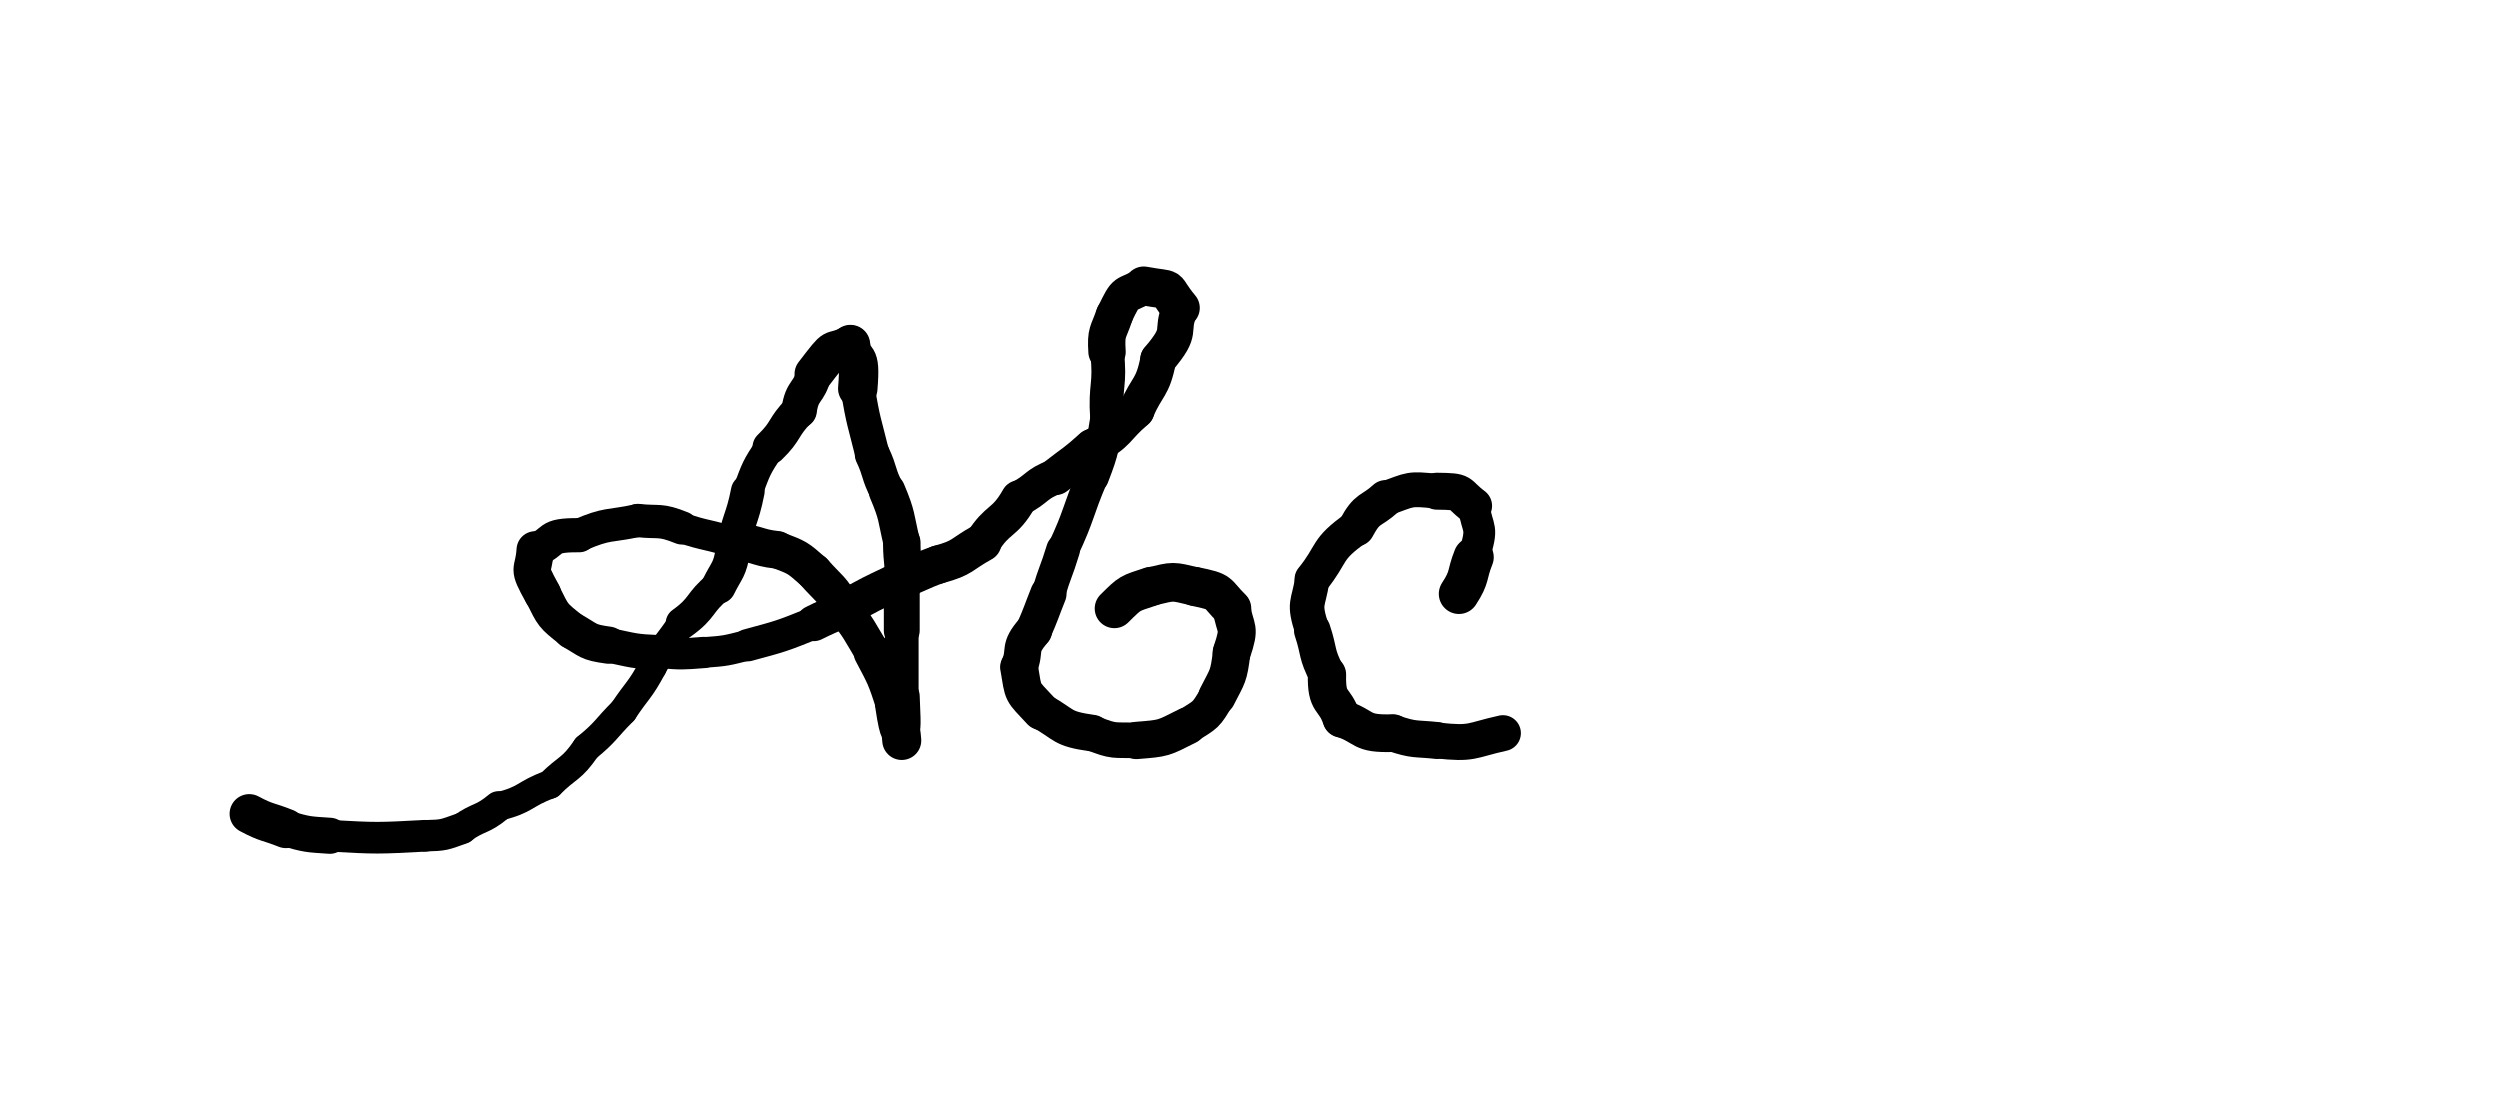 <svg xmlns="http://www.w3.org/2000/svg" xmlns:xlink="http://www.w3.org/1999/xlink" viewBox="0 0 341 150" width="341" height="150"><path d="M 34.000,111.000 C 36.417,112.296 36.500,112.000 39.000,113.000" stroke-width="5.366" stroke="black" fill="none" stroke-linecap="round"></path><path d="M 39.000,113.000 C 41.972,113.841 41.917,113.796 45.000,114.000" stroke-width="4.919" stroke="black" fill="none" stroke-linecap="round"></path><path d="M 45.000,114.000 C 51.536,114.359 51.472,114.341 58.000,114.000" stroke-width="4.317" stroke="black" fill="none" stroke-linecap="round"></path><path d="M 58.000,114.000 C 60.667,113.933 60.536,113.859 63.000,113.000" stroke-width="4.281" stroke="black" fill="none" stroke-linecap="round"></path><path d="M 63.000,113.000 C 65.398,111.301 65.667,111.933 68.000,110.000" stroke-width="4.169" stroke="black" fill="none" stroke-linecap="round"></path><path d="M 68.000,110.000 C 71.889,109.074 71.398,108.301 75.000,107.000" stroke-width="3.912" stroke="black" fill="none" stroke-linecap="round"></path><path d="M 75.000,107.000 C 77.500,104.500 77.889,105.074 80.000,102.000" stroke-width="3.904" stroke="black" fill="none" stroke-linecap="round"></path><path d="M 80.000,102.000 C 82.772,99.723 82.500,99.500 85.000,97.000" stroke-width="3.902" stroke="black" fill="none" stroke-linecap="round"></path><path d="M 85.000,97.000 C 87.000,94.000 87.272,94.223 89.000,91.000" stroke-width="3.885" stroke="black" fill="none" stroke-linecap="round"></path><path d="M 89.000,91.000 C 90.728,87.777 91.000,88.000 93.000,85.000" stroke-width="3.880" stroke="black" fill="none" stroke-linecap="round"></path><path d="M 93.000,85.000 C 96.013,82.838 95.228,82.277 98.000,80.000" stroke-width="4.393" stroke="black" fill="none" stroke-linecap="round"></path><path d="M 98.000,80.000 C 99.210,77.568 99.513,77.838 100.000,75.000" stroke-width="4.719" stroke="black" fill="none" stroke-linecap="round"></path><path d="M 100.000,75.000 C 100.621,70.860 101.210,71.068 102.000,67.000" stroke-width="4.601" stroke="black" fill="none" stroke-linecap="round"></path><path d="M 102.000,67.000 C 103.209,63.814 103.121,63.860 105.000,61.000" stroke-width="4.135" stroke="black" fill="none" stroke-linecap="round"></path><path d="M 105.000,61.000 C 107.370,58.716 106.709,58.314 109.000,56.000" stroke-width="4.710" stroke="black" fill="none" stroke-linecap="round"></path><path d="M 109.000,56.000 C 109.401,53.056 110.370,53.716 111.000,51.000" stroke-width="4.837" stroke="black" fill="none" stroke-linecap="round"></path><path d="M 111.000,51.000 C 114.462,46.487 112.901,48.556 116.000,47.000" stroke-width="5.246" stroke="black" fill="none" stroke-linecap="round"></path><path d="M 116.000,47.000 C 116.404,50.019 117.462,47.487 117.000,53.000" stroke-width="5.378" stroke="black" fill="none" stroke-linecap="round"></path><path d="M 117.000,53.000 C 117.737,57.581 117.904,57.519 119.000,62.000" stroke-width="4.674" stroke="black" fill="none" stroke-linecap="round"></path><path d="M 119.000,62.000 C 120.150,64.449 119.737,64.581 121.000,67.000" stroke-width="4.800" stroke="black" fill="none" stroke-linecap="round"></path><path d="M 121.000,67.000 C 122.452,70.437 122.150,70.449 123.000,74.000" stroke-width="5.003" stroke="black" fill="none" stroke-linecap="round"></path><path d="M 123.000,74.000 C 123.000,77.000 123.452,76.937 123.000,80.000" stroke-width="5.114" stroke="black" fill="none" stroke-linecap="round"></path><path d="M 123.000,80.000 C 123.000,83.000 123.000,83.000 123.000,86.000" stroke-width="4.891" stroke="black" fill="none" stroke-linecap="round"></path><path d="M 123.000,86.000 C 123.000,90.500 123.000,90.500 123.000,95.000" stroke-width="4.592" stroke="black" fill="none" stroke-linecap="round"></path><path d="M 123.000,95.000 C 123.270,100.730 123.000,98.000 123.000,101.000" stroke-width="4.899" stroke="black" fill="none" stroke-linecap="round"></path><path d="M 123.000,101.000 C 122.802,98.406 122.770,101.230 122.000,96.000" stroke-width="5.321" stroke="black" fill="none" stroke-linecap="round"></path><path d="M 122.000,96.000 C 120.798,92.339 120.802,92.406 119.000,89.000" stroke-width="5.129" stroke="black" fill="none" stroke-linecap="round"></path><path d="M 119.000,89.000 C 117.119,85.913 117.298,85.839 115.000,83.000" stroke-width="4.826" stroke="black" fill="none" stroke-linecap="round"></path><path d="M 115.000,83.000 C 113.355,80.094 113.119,80.413 111.000,78.000" stroke-width="5.063" stroke="black" fill="none" stroke-linecap="round"></path><path d="M 111.000,78.000 C 108.692,75.979 108.855,76.094 106.000,75.000" stroke-width="5.038" stroke="black" fill="none" stroke-linecap="round"></path><path d="M 106.000,75.000 C 102.959,74.683 103.192,73.979 100.000,74.000" stroke-width="5.133" stroke="black" fill="none" stroke-linecap="round"></path><path d="M 100.000,74.000 C 96.541,72.817 96.459,73.183 93.000,72.000" stroke-width="4.175" stroke="black" fill="none" stroke-linecap="round"></path><path d="M 93.000,72.000 C 89.972,70.788 90.041,71.317 87.000,71.000" stroke-width="4.546" stroke="black" fill="none" stroke-linecap="round"></path><path d="M 87.000,71.000 C 82.962,71.868 82.972,71.288 79.000,73.000" stroke-width="4.494" stroke="black" fill="none" stroke-linecap="round"></path><path d="M 79.000,73.000 C 74.274,72.961 75.962,73.868 73.000,75.000" stroke-width="4.665" stroke="black" fill="none" stroke-linecap="round"></path><path d="M 73.000,75.000 C 72.782,78.321 71.774,76.961 74.000,81.000" stroke-width="5.088" stroke="black" fill="none" stroke-linecap="round"></path><path d="M 74.000,81.000 C 75.556,84.099 75.282,83.821 78.000,86.000" stroke-width="5.008" stroke="black" fill="none" stroke-linecap="round"></path><path d="M 78.000,86.000 C 80.406,87.352 80.056,87.599 83.000,88.000" stroke-width="5.070" stroke="black" fill="none" stroke-linecap="round"></path><path d="M 83.000,88.000 C 86.484,88.730 86.406,88.852 90.000,89.000" stroke-width="4.737" stroke="black" fill="none" stroke-linecap="round"></path><path d="M 90.000,89.000 C 93.021,89.248 92.984,89.230 96.000,89.000" stroke-width="4.265" stroke="black" fill="none" stroke-linecap="round"></path><path d="M 96.000,89.000 C 99.070,88.781 99.021,88.748 102.000,88.000" stroke-width="4.179" stroke="black" fill="none" stroke-linecap="round"></path><path d="M 102.000,88.000 C 106.607,86.757 106.570,86.781 111.000,85.000" stroke-width="4.415" stroke="black" fill="none" stroke-linecap="round"></path><path d="M 111.000,85.000 C 114.000,83.500 114.107,83.757 117.000,82.000" stroke-width="4.902" stroke="black" fill="none" stroke-linecap="round"></path><path d="M 117.000,82.000 C 119.949,80.387 120.000,80.500 123.000,79.000" stroke-width="5.033" stroke="black" fill="none" stroke-linecap="round"></path><path d="M 123.000,79.000 C 125.551,78.113 125.449,77.887 128.000,77.000" stroke-width="5.217" stroke="black" fill="none" stroke-linecap="round"></path><path d="M 128.000,77.000 C 131.459,76.079 131.051,75.613 134.000,74.000" stroke-width="5.227" stroke="black" fill="none" stroke-linecap="round"></path><path d="M 134.000,74.000 C 136.137,70.576 136.959,71.579 139.000,68.000" stroke-width="4.987" stroke="black" fill="none" stroke-linecap="round"></path><path d="M 139.000,68.000 C 141.617,66.668 141.137,66.076 144.000,65.000" stroke-width="4.840" stroke="black" fill="none" stroke-linecap="round"></path><path d="M 144.000,65.000 C 146.522,63.027 146.617,63.168 149.000,61.000" stroke-width="5.042" stroke="black" fill="none" stroke-linecap="round"></path><path d="M 149.000,61.000 C 152.722,59.038 152.022,58.527 155.000,56.000" stroke-width="4.944" stroke="black" fill="none" stroke-linecap="round"></path><path d="M 155.000,56.000 C 156.500,52.500 157.222,53.038 158.000,49.000" stroke-width="4.900" stroke="black" fill="none" stroke-linecap="round"></path><path d="M 158.000,49.000 C 161.566,44.832 159.500,45.500 161.000,42.000" stroke-width="4.936" stroke="black" fill="none" stroke-linecap="round"></path><path d="M 161.000,42.000 C 158.284,38.746 160.566,39.832 156.000,39.000" stroke-width="5.299" stroke="black" fill="none" stroke-linecap="round"></path><path d="M 156.000,39.000 C 153.315,40.633 153.784,39.246 152.000,43.000" stroke-width="5.034" stroke="black" fill="none" stroke-linecap="round"></path><path d="M 152.000,43.000 C 151.181,45.468 150.815,45.133 151.000,48.000" stroke-width="5.096" stroke="black" fill="none" stroke-linecap="round"></path><path d="M 151.000,48.000 C 151.522,52.564 150.681,52.468 151.000,57.000" stroke-width="4.603" stroke="black" fill="none" stroke-linecap="round"></path><path d="M 151.000,57.000 C 150.301,61.097 150.522,61.064 149.000,65.000" stroke-width="4.550" stroke="black" fill="none" stroke-linecap="round"></path><path d="M 149.000,65.000 C 146.890,69.960 147.301,70.097 145.000,75.000" stroke-width="4.351" stroke="black" fill="none" stroke-linecap="round"></path><path d="M 145.000,75.000 C 144.080,78.029 143.890,77.960 143.000,81.000" stroke-width="4.603" stroke="black" fill="none" stroke-linecap="round"></path><path d="M 143.000,81.000 C 142.000,83.500 142.080,83.529 141.000,86.000" stroke-width="4.950" stroke="black" fill="none" stroke-linecap="round"></path><path d="M 141.000,86.000 C 138.777,88.551 140.000,88.500 139.000,91.000" stroke-width="5.032" stroke="black" fill="none" stroke-linecap="round"></path><path d="M 139.000,91.000 C 139.658,94.893 139.277,94.051 142.000,97.000" stroke-width="5.155" stroke="black" fill="none" stroke-linecap="round"></path><path d="M 142.000,97.000 C 145.386,98.888 144.658,99.393 149.000,100.000" stroke-width="4.995" stroke="black" fill="none" stroke-linecap="round"></path><path d="M 149.000,100.000 C 152.041,101.228 151.886,100.888 155.000,101.000" stroke-width="4.851" stroke="black" fill="none" stroke-linecap="round"></path><path d="M 155.000,101.000 C 158.905,100.688 158.541,100.728 162.000,99.000" stroke-width="5.084" stroke="black" fill="none" stroke-linecap="round"></path><path d="M 162.000,99.000 C 164.584,97.361 164.405,97.688 166.000,95.000" stroke-width="4.912" stroke="black" fill="none" stroke-linecap="round"></path><path d="M 166.000,95.000 C 167.487,92.079 167.584,92.361 168.000,89.000" stroke-width="5.119" stroke="black" fill="none" stroke-linecap="round"></path><path d="M 168.000,89.000 C 169.268,85.282 168.487,86.079 168.000,83.000" stroke-width="5.185" stroke="black" fill="none" stroke-linecap="round"></path><path d="M 168.000,83.000 C 165.711,80.739 166.768,80.782 163.000,80.000" stroke-width="5.343" stroke="black" fill="none" stroke-linecap="round"></path><path d="M 163.000,80.000 C 159.789,79.239 160.211,79.239 157.000,80.000" stroke-width="5.277" stroke="black" fill="none" stroke-linecap="round"></path><path d="M 157.000,80.000 C 154.000,81.000 154.289,80.739 152.000,83.000" stroke-width="5.362" stroke="black" fill="none" stroke-linecap="round"></path><path d="M 199.000,81.000 C 200.565,78.609 200.000,78.500 201.000,76.000" stroke-width="5.495" stroke="black" fill="none" stroke-linecap="round"></path><path d="M 201.000,76.000 C 202.413,71.543 201.565,72.609 201.000,69.000" stroke-width="4.342" stroke="black" fill="none" stroke-linecap="round"></path><path d="M 201.000,69.000 C 198.594,67.216 199.913,67.043 196.000,67.000" stroke-width="5.038" stroke="black" fill="none" stroke-linecap="round"></path><path d="M 196.000,67.000 C 192.056,66.611 192.594,66.716 189.000,68.000" stroke-width="4.747" stroke="black" fill="none" stroke-linecap="round"></path><path d="M 189.000,68.000 C 186.901,69.909 186.556,69.111 185.000,72.000" stroke-width="5.030" stroke="black" fill="none" stroke-linecap="round"></path><path d="M 185.000,72.000 C 180.705,75.021 181.901,75.409 179.000,79.000" stroke-width="4.841" stroke="black" fill="none" stroke-linecap="round"></path><path d="M 179.000,79.000 C 178.475,82.585 177.705,82.021 179.000,86.000" stroke-width="4.716" stroke="black" fill="none" stroke-linecap="round"></path><path d="M 179.000,86.000 C 180.000,89.000 179.475,89.085 181.000,92.000" stroke-width="4.996" stroke="black" fill="none" stroke-linecap="round"></path><path d="M 181.000,92.000 C 180.908,96.140 182.000,95.000 183.000,98.000" stroke-width="5.221" stroke="black" fill="none" stroke-linecap="round"></path><path d="M 183.000,98.000 C 186.459,99.183 185.408,100.140 190.000,100.000" stroke-width="5.142" stroke="black" fill="none" stroke-linecap="round"></path><path d="M 190.000,100.000 C 192.986,101.000 192.959,100.683 196.000,101.000" stroke-width="5.036" stroke="black" fill="none" stroke-linecap="round"></path><path d="M 196.000,101.000 C 200.999,101.539 200.486,101.000 205.000,100.000" stroke-width="4.899" stroke="black" fill="none" stroke-linecap="round"></path></svg>